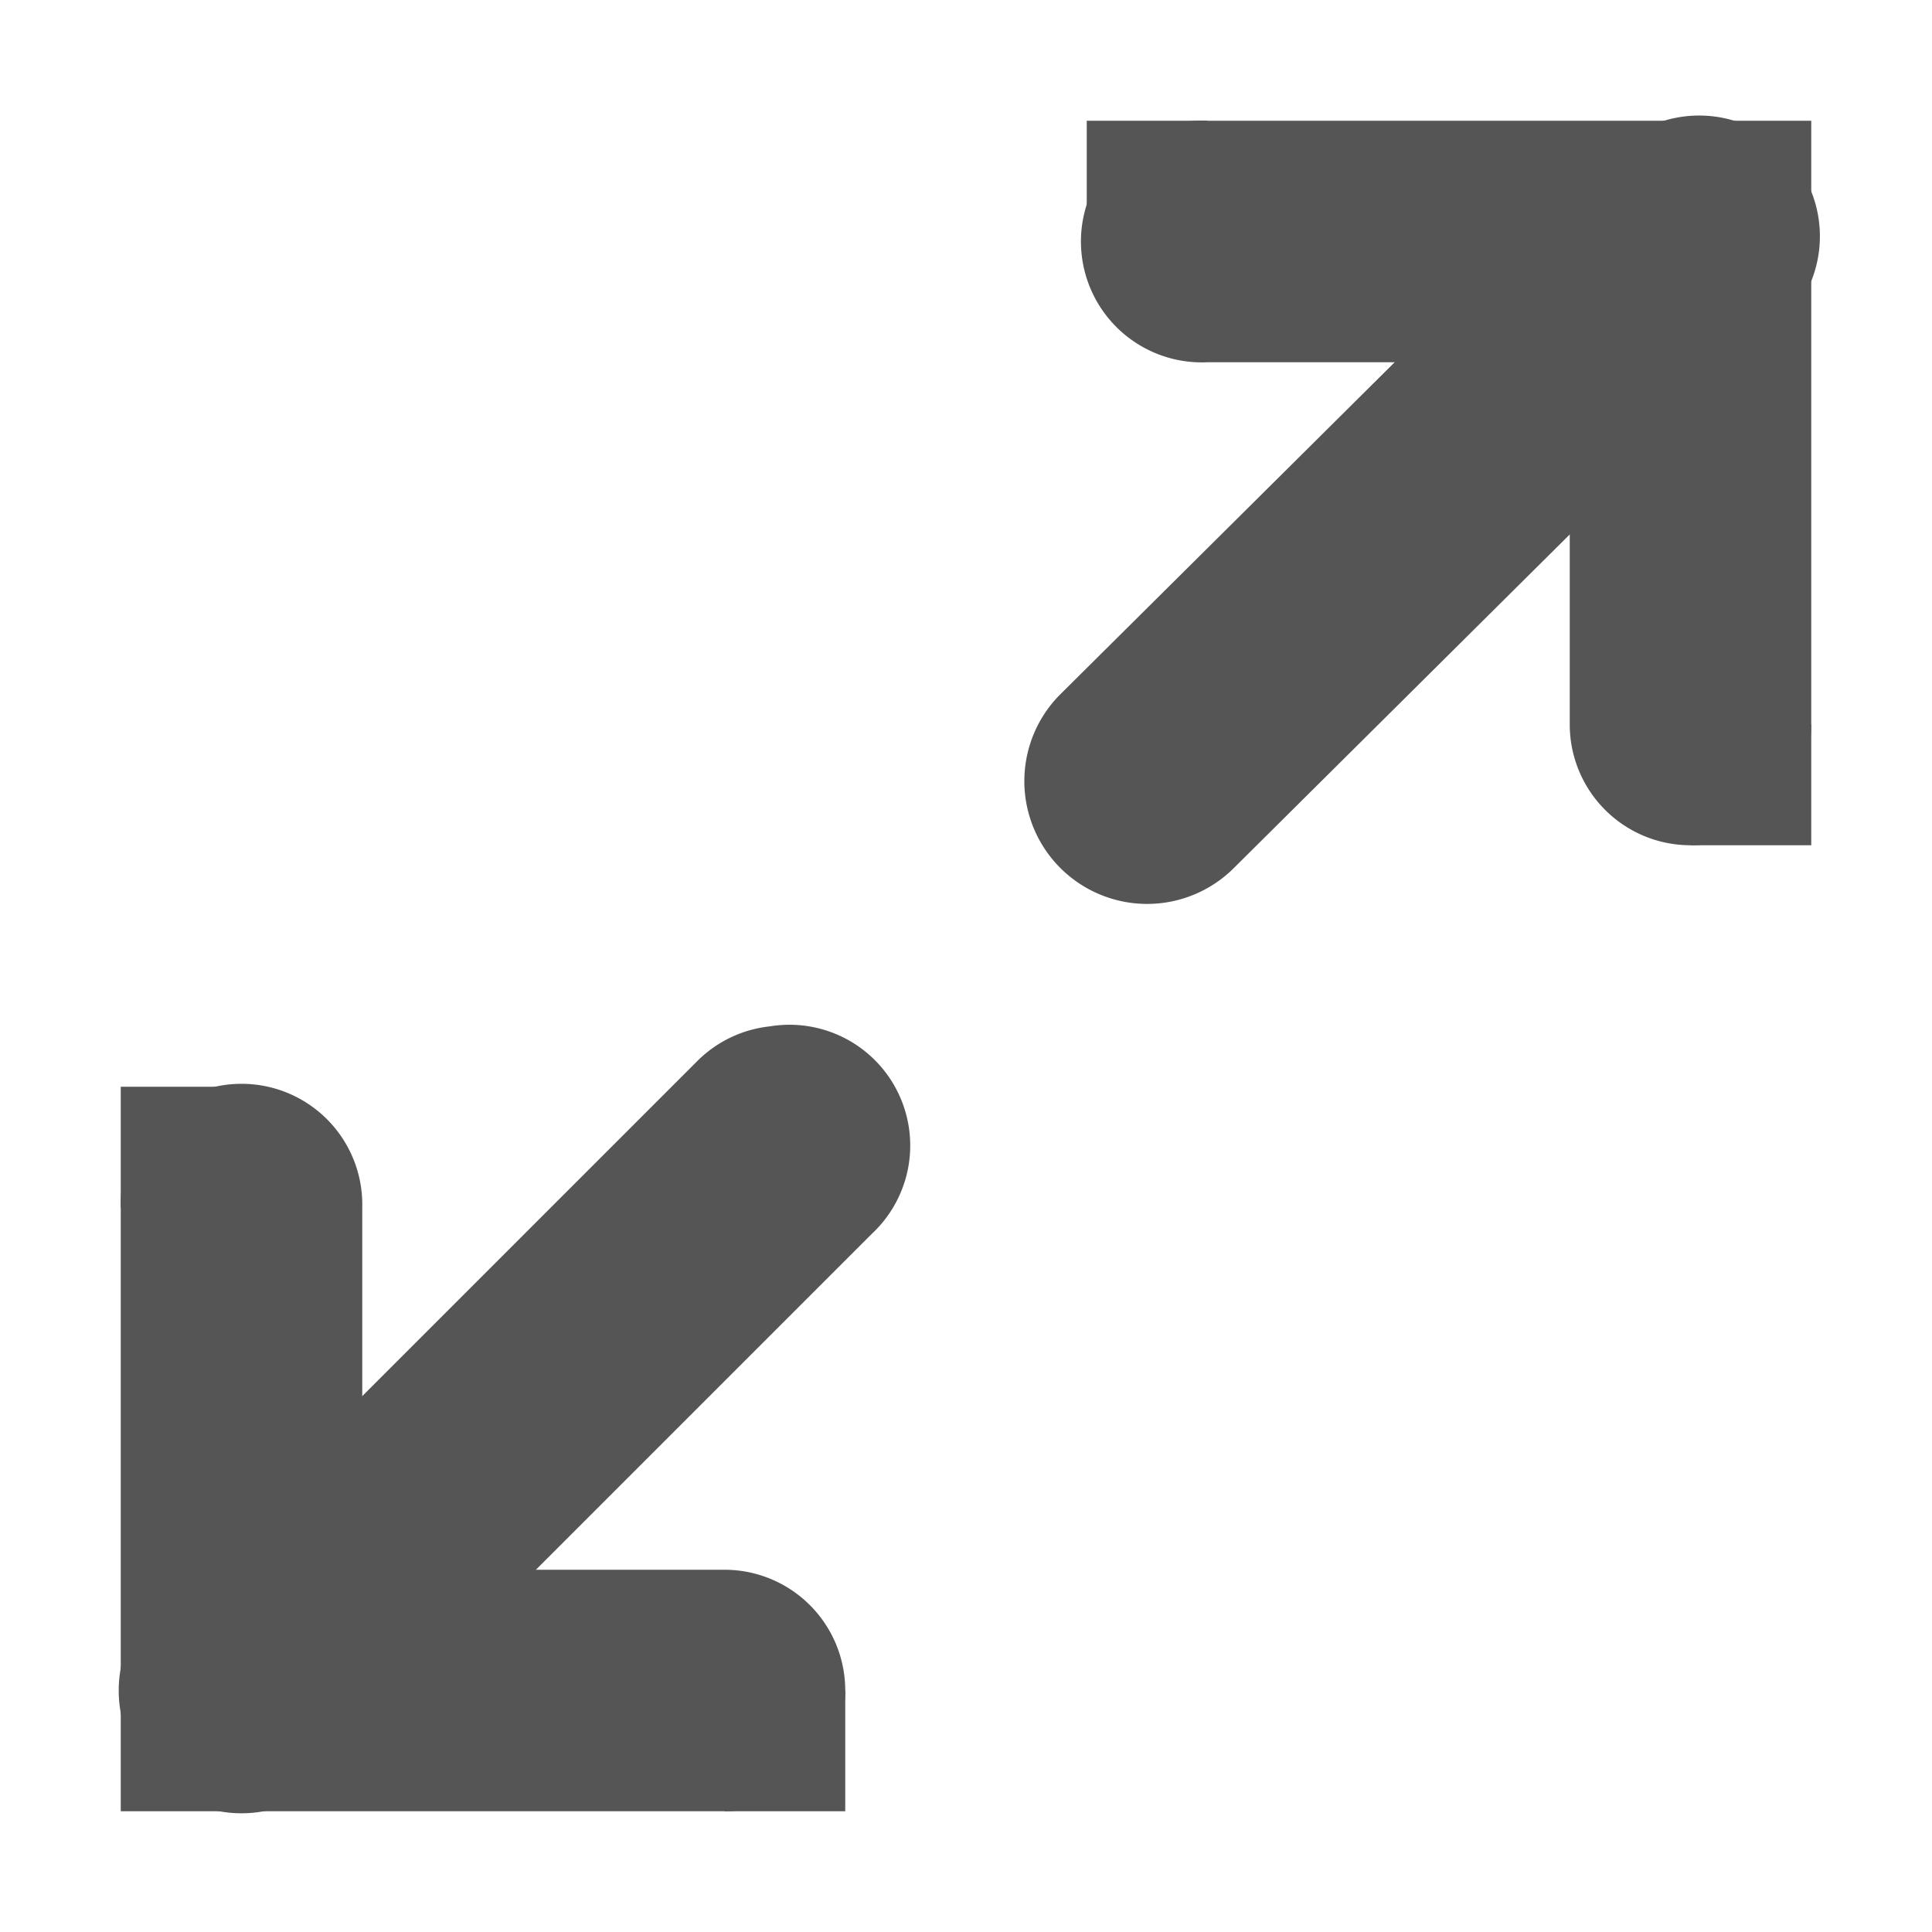 <?xml version="1.0" encoding="UTF-8" standalone="no"?>
<!-- Created with Inkscape (http://www.inkscape.org/) -->

<svg
   xmlns:dc="http://purl.org/dc/elements/1.1/"
   xmlns:cc="http://creativecommons.org/ns#"
   xmlns:rdf="http://www.w3.org/1999/02/22-rdf-syntax-ns#"
   xmlns:svg="http://www.w3.org/2000/svg"
   xmlns="http://www.w3.org/2000/svg"
   xmlns:sodipodi="http://sodipodi.sourceforge.net/DTD/sodipodi-0.dtd"
   xmlns:inkscape="http://www.inkscape.org/namespaces/inkscape"
   sodipodi:docname="size.svg"
   height="16" width="16" viewBox="0 0 16 16"
   id="svg7384"
   inkscape:version="0.48.4 r9939"
   version="1.1">
  <sodipodi:namedview
     inkscape:bbox-nodes="true"
     inkscape:bbox-paths="true"
     bordercolor="#666666"
     borderopacity="1"
     inkscape:current-layer="layer12"
     inkscape:cx="0.26014369"
     inkscape:cy="4.4087936"
     gridtolerance="10"
     inkscape:guide-bbox="true"
     guidetolerance="10"
     id="namedview88"
     inkscape:object-nodes="false"
     inkscape:object-paths="false"
     objecttolerance="10"
     pagecolor="#3a3b39"
     inkscape:pageopacity="0"
     inkscape:pageshadow="2"
     showborder="true"
     showgrid="false"
     showguides="true"
     inkscape:snap-bbox="true"
     inkscape:snap-bbox-midpoints="false"
     inkscape:snap-global="true"
     inkscape:snap-grids="true"
     inkscape:snap-nodes="false"
     inkscape:snap-others="false"
     inkscape:snap-to-guides="true"
     inkscape:window-height="1056"
     inkscape:window-maximized="1"
     inkscape:window-width="1871"
     inkscape:window-x="49"
     inkscape:window-y="24"
     inkscape:zoom="22.627417"
     borderlayer="true">
    <inkscape:grid
       empspacing="2"
       enabled="true"
       id="grid4866"
       originx="200px"
       originy="550px"
       snapvisiblegridlinesonly="true"
       spacingx="1px"
       spacingy="1px"
       type="xygrid"
       visible="true" />
  </sodipodi:namedview>
  <title
     id="title9167">Gnome Symbolic Icon Theme</title>
  <defs
     id="defs7386" />
  <g
     inkscape:groupmode="layer"
     id="layer9"
     inkscape:label="status"
     style="display:inline"
     transform="translate(-41,-767)" />
  <g
     inkscape:groupmode="layer"
     id="layer10"
     inkscape:label="devices"
     transform="translate(-41,-767)" />
  <g
     inkscape:groupmode="layer"
     id="layer11"
     inkscape:label="apps"
     transform="translate(-41,-767)" />
  <g
     inkscape:groupmode="layer"
     id="layer13"
     inkscape:label="places"
     transform="translate(-41,-767)" />
  <g
     inkscape:groupmode="layer"
     id="layer14"
     inkscape:label="mimetypes"
     transform="translate(-41,-767)" />
  <g
     inkscape:groupmode="layer"
     id="layer15"
     inkscape:label="emblems"
     style="display:inline"
     transform="translate(-41,-767)" />
  <g
     inkscape:groupmode="layer"
     id="g71291"
     inkscape:label="emotes"
     style="display:inline"
     transform="translate(-41,-767)" />
  <g
     inkscape:groupmode="layer"
     id="g4953"
     inkscape:label="categories"
     style="display:inline"
     transform="translate(-41,-767)" />
  <g
     inkscape:groupmode="layer"
     id="layer12"
     inkscape:label="actions"
     style="display:inline"
     transform="translate(-41,-767)">
    <path
       inkscape:connector-curvature="0"
       d="M 42.781,776 A 1,1 0 0 0 42,777 l 0,4 a 1,1 0 0 0 1,1 l 4,0 a 1,1 0 1 0 0,-2 l -3,0 0,-3 a 1,1 0 0 0 -1.219,-1 z"
       id="path12113"
       style="font-size:medium;font-style:normal;font-variant:normal;font-weight:normal;font-stretch:normal;text-indent:0;text-align:start;text-decoration:none;line-height:normal;letter-spacing:normal;word-spacing:normal;text-transform:none;direction:ltr;block-progression:tb;writing-mode:lr-tb;text-anchor:start;baseline-shift:baseline;color:#000000;fill:#555555;fill-opacity:1;stroke:none;stroke-width:2;marker:none;visibility:visible;display:inline;overflow:visible;enable-background:new;font-family:Sans;-inkscape-font-specification:Sans" />
    <path
       inkscape:connector-curvature="0"
       d="m 47.375,775.5 a 1,1 0 0 0 -0.594,0.281 l -4.5,4.5 a 1.016,1.016 0 1 0 1.438,1.438 l 4.5,-4.5 A 1,1 0 0 0 47.375,775.5 z"
       id="path12147"
       style="font-size:medium;font-style:normal;font-variant:normal;font-weight:normal;font-stretch:normal;text-indent:0;text-align:start;text-decoration:none;line-height:normal;letter-spacing:normal;word-spacing:normal;text-transform:none;direction:ltr;block-progression:tb;writing-mode:lr-tb;text-anchor:start;baseline-shift:baseline;color:#000000;fill:#555555;fill-opacity:1;stroke:none;stroke-width:2;marker:none;visibility:visible;display:inline;overflow:visible;enable-background:new;font-family:Sans;-inkscape-font-specification:Sans" />
    <rect
       height="1"
       id="rect12919"
       style="color:#000000;fill:#555555;fill-opacity:1;stroke:none;stroke-width:2;marker:none;visibility:visible;display:inline;overflow:visible;enable-background:new"
       width="1"
       x="42"
       y="781" />
    <path
       inkscape:connector-curvature="0"
       d="M 50.906,768 A 1.001,1.001 0 1 0 51,770 l 3,0 0,3 a 1,1 0 1 0 2,0 l 0,-4 a 1,1 0 0 0 -1,-1 l -4,0 a 1,1 0 0 0 -0.094,0 z"
       id="path12111"
       style="font-size:medium;font-style:normal;font-variant:normal;font-weight:normal;font-stretch:normal;text-indent:0;text-align:start;text-decoration:none;line-height:normal;letter-spacing:normal;word-spacing:normal;text-transform:none;direction:ltr;block-progression:tb;writing-mode:lr-tb;text-anchor:start;baseline-shift:baseline;color:#000000;fill:#555555;fill-opacity:1;stroke:none;stroke-width:2;marker:none;visibility:visible;display:inline;overflow:visible;enable-background:new;font-family:Sans;-inkscape-font-specification:Sans" />
    <rect
       height="1"
       id="rect12923"
       style="color:#000000;fill:#555555;fill-opacity:1;stroke:none;stroke-width:2;marker:none;visibility:visible;display:inline;overflow:visible;enable-background:new"
       width="1"
       x="55"
       y="768" />
    <path
       inkscape:connector-curvature="0"
       d="m 54.781,768 a 1,1 0 0 0 -0.5,0.281 l -4.5,4.469 a 1.016,1.016 0 1 0 1.438,1.438 l 4.5,-4.469 A 1,1 0 0 0 54.781,768 z"
       id="path12925"
       style="font-size:medium;font-style:normal;font-variant:normal;font-weight:normal;font-stretch:normal;text-indent:0;text-align:start;text-decoration:none;line-height:normal;letter-spacing:normal;word-spacing:normal;text-transform:none;direction:ltr;block-progression:tb;writing-mode:lr-tb;text-anchor:start;baseline-shift:baseline;color:#000000;fill:#555555;fill-opacity:1;stroke:none;stroke-width:2;marker:none;visibility:visible;display:inline;overflow:visible;enable-background:new;font-family:Sans;-inkscape-font-specification:Sans" />
    <rect
       height="1"
       id="rect4479-2"
       style="color:#000000;fill:#555555;fill-opacity:1;fill-rule:nonzero;stroke:none;stroke-width:2;marker:none;visibility:visible;display:inline;overflow:visible;enable-background:accumulate"
       width="1"
       x="42"
       y="776" />
    <rect
       height="1"
       id="rect4479-2-9"
       style="color:#000000;fill:#555555;fill-opacity:1;fill-rule:nonzero;stroke:none;stroke-width:2;marker:none;visibility:visible;display:inline;overflow:visible;enable-background:accumulate"
       width="1"
       x="47"
       y="781" />
    <rect
       height="1"
       id="rect4479-2-9-9-0-8"
       style="color:#000000;fill:#555555;fill-opacity:1;fill-rule:nonzero;stroke:none;stroke-width:2;marker:none;visibility:visible;display:inline;overflow:visible;enable-background:accumulate"
       width="1"
       x="55"
       y="773" />
    <rect
       height="1"
       id="rect4479-2-9-9-0-8-1"
       style="color:#000000;fill:#555555;fill-opacity:1;fill-rule:nonzero;stroke:none;stroke-width:2;marker:none;visibility:visible;display:inline;overflow:visible;enable-background:accumulate"
       width="1"
       x="50"
       y="768" />
  </g>
</svg>
